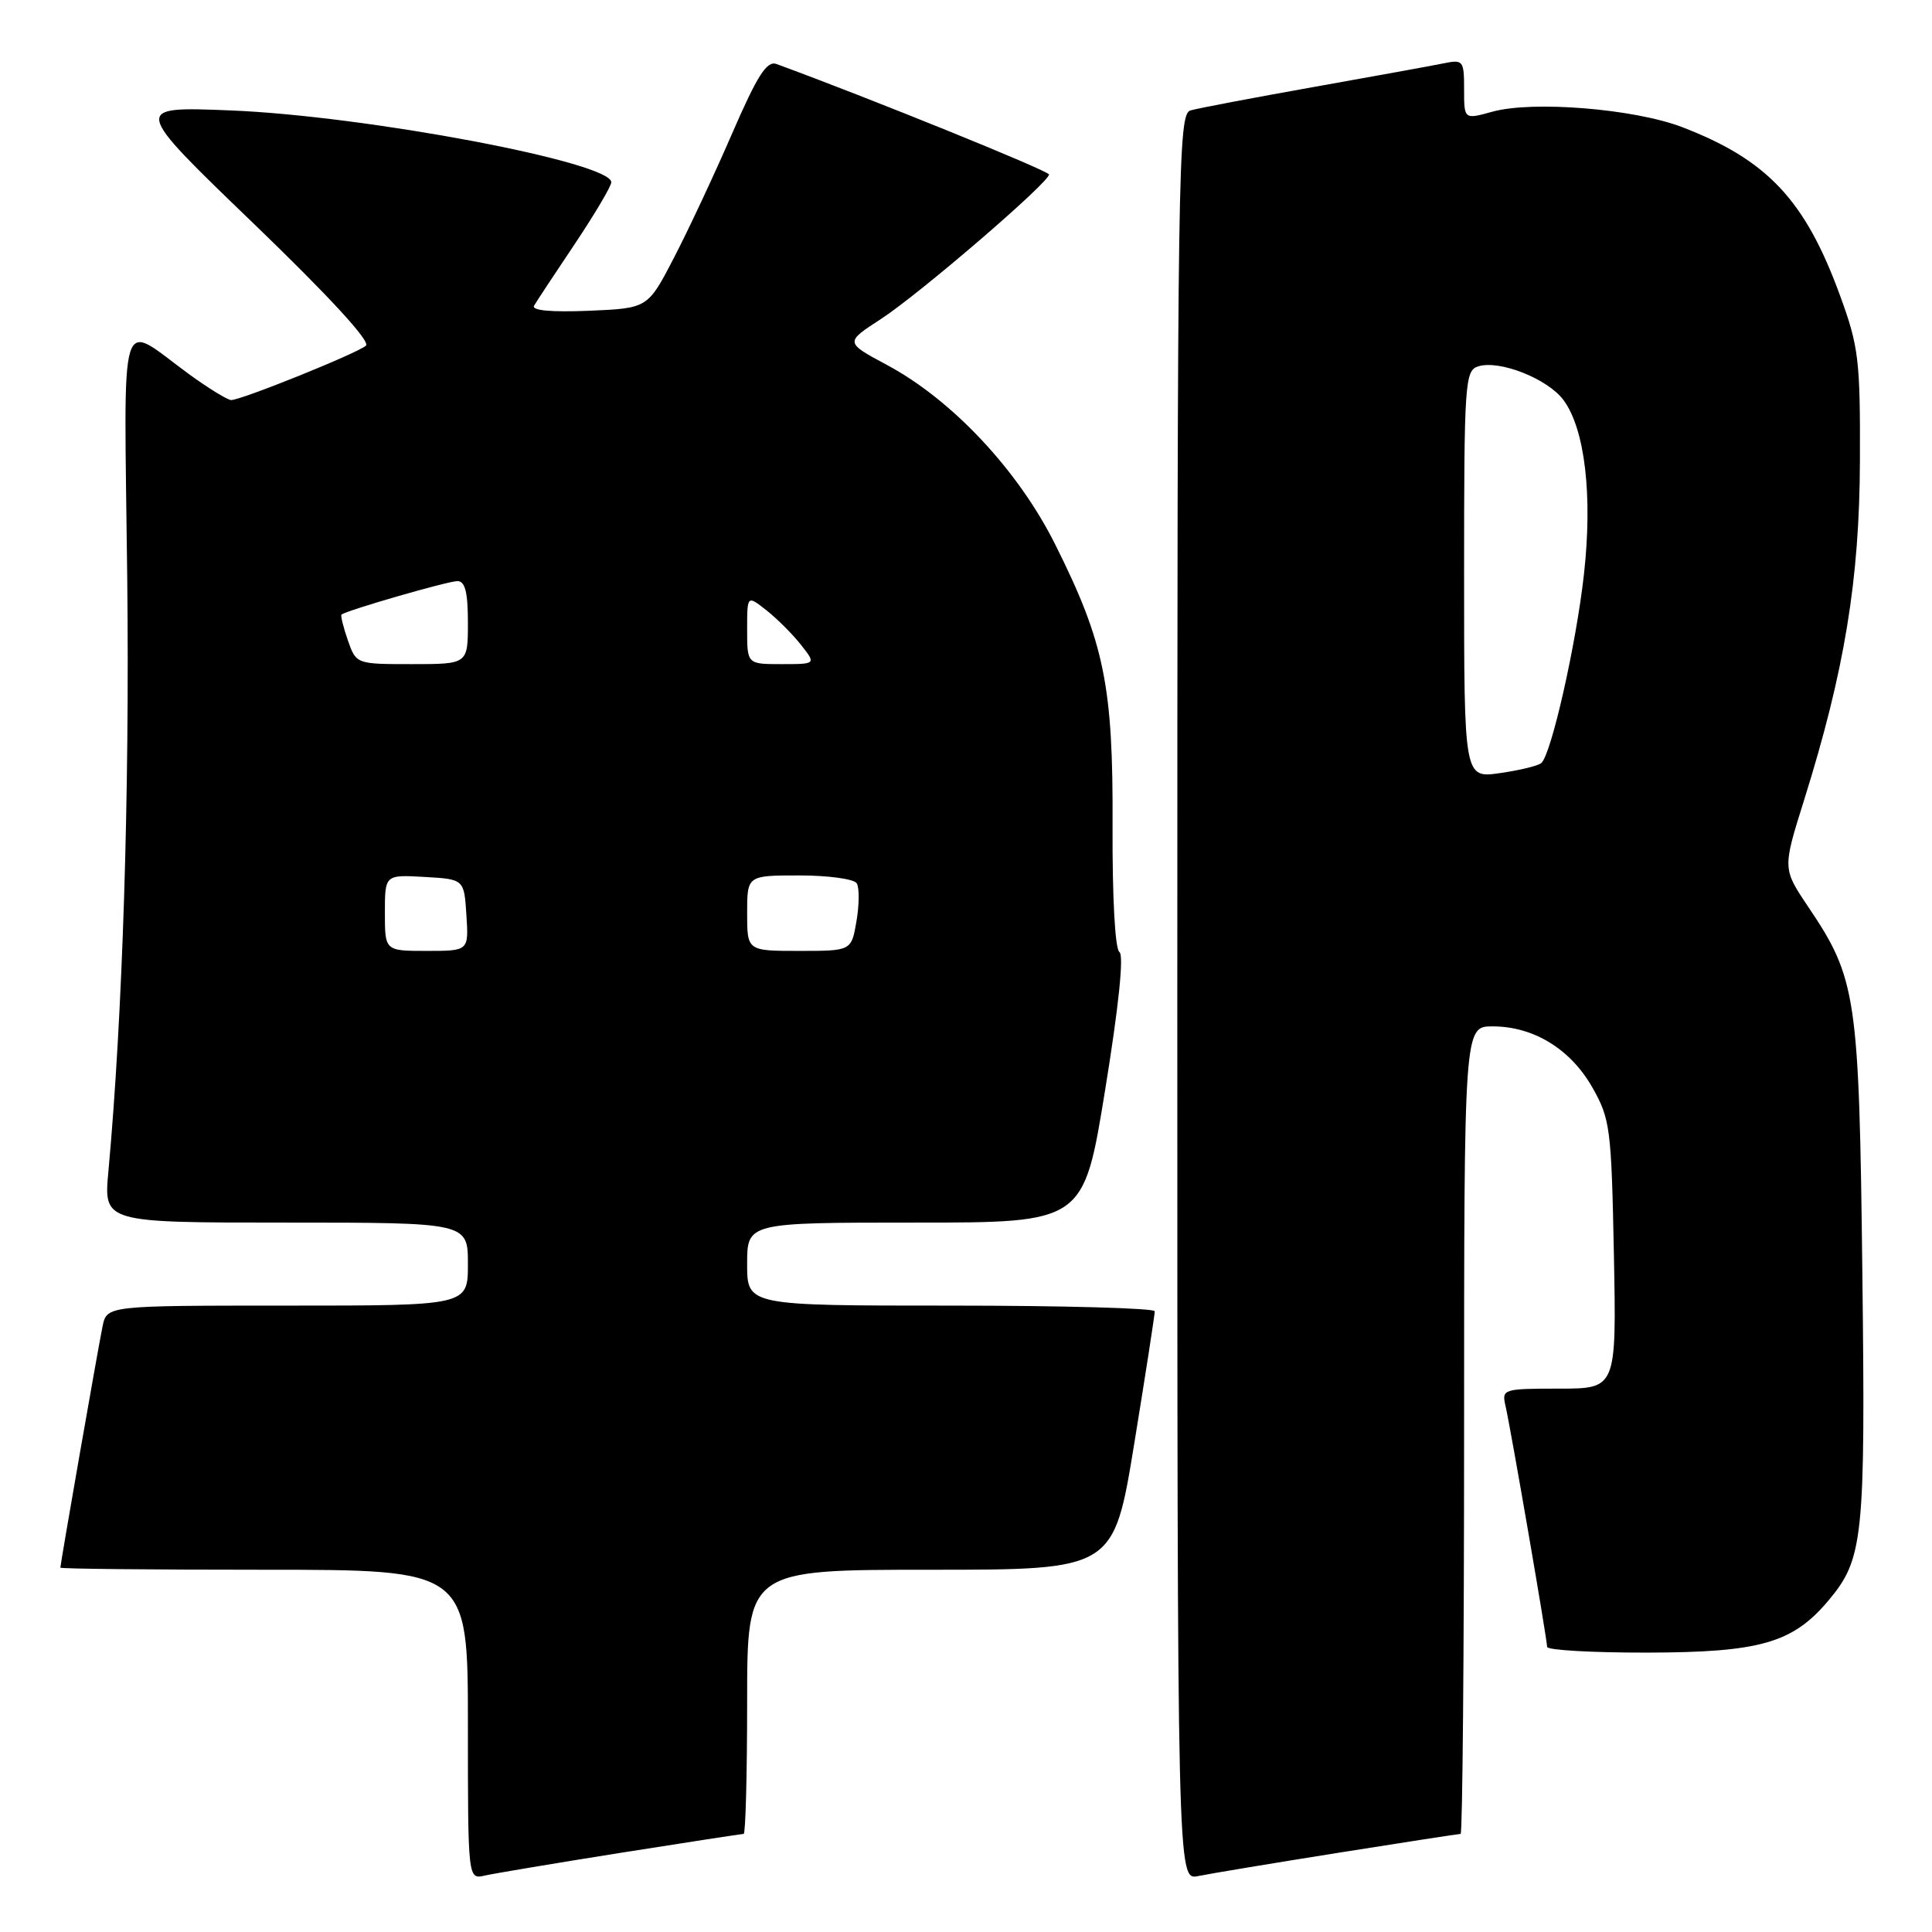 <?xml version="1.0" encoding="UTF-8" standalone="no"?>
<!DOCTYPE svg PUBLIC "-//W3C//DTD SVG 1.1//EN" "http://www.w3.org/Graphics/SVG/1.1/DTD/svg11.dtd" >
<svg xmlns="http://www.w3.org/2000/svg" xmlns:xlink="http://www.w3.org/1999/xlink" version="1.1" viewBox="0 0 256 256">
 <g >
 <path fill="currentColor"
d=" M 82.29 245.50 C 90.98 244.13 98.29 243.00 98.54 243.00 C 98.79 243.00 99.00 235.12 99.00 225.50 C 99.00 208.00 99.00 208.00 123.29 208.00 C 147.57 208.00 147.57 208.00 150.30 191.25 C 151.80 182.04 153.02 174.16 153.01 173.75 C 153.01 173.34 140.85 173.00 126.00 173.00 C 99.00 173.00 99.00 173.00 99.00 167.50 C 99.00 162.00 99.00 162.00 121.29 162.00 C 143.59 162.00 143.59 162.00 146.44 144.40 C 148.24 133.34 148.94 126.56 148.33 126.15 C 147.75 125.77 147.38 118.89 147.42 109.50 C 147.51 90.88 146.35 85.19 139.81 72.12 C 134.90 62.30 126.17 52.99 117.53 48.36 C 111.95 45.37 111.95 45.37 116.73 42.27 C 121.77 39.00 139.00 24.19 139.00 23.12 C 139.00 22.64 114.89 12.87 102.88 8.48 C 101.61 8.02 100.35 9.99 97.01 17.69 C 94.67 23.09 91.20 30.50 89.29 34.18 C 85.83 40.85 85.83 40.85 78.01 41.18 C 72.98 41.38 70.39 41.14 70.77 40.50 C 71.09 39.95 73.52 36.26 76.18 32.30 C 78.83 28.33 81.00 24.67 81.00 24.15 C 81.00 21.49 48.41 15.34 30.50 14.63 C 17.50 14.11 17.50 14.11 33.49 29.51 C 43.53 39.18 49.12 45.24 48.49 45.80 C 47.38 46.80 31.98 53.01 30.63 53.01 C 30.16 53.00 27.68 51.49 25.13 49.64 C 15.54 42.67 16.44 39.73 16.86 76.67 C 17.18 105.40 16.25 134.64 14.36 155.25 C 13.74 162.00 13.74 162.00 37.87 162.00 C 62.00 162.00 62.00 162.00 62.00 167.50 C 62.00 173.00 62.00 173.00 38.08 173.00 C 14.16 173.00 14.16 173.00 13.59 175.75 C 13.02 178.49 8.00 207.20 8.00 207.72 C 8.00 207.88 20.15 208.00 35.00 208.00 C 62.00 208.00 62.00 208.00 62.00 228.52 C 62.00 249.04 62.00 249.04 64.25 248.52 C 65.49 248.24 73.61 246.88 82.29 245.50 Z  M 177.29 245.51 C 185.98 244.13 193.29 243.00 193.54 243.00 C 193.79 243.00 194.00 218.93 194.00 189.50 C 194.00 136.00 194.00 136.00 197.77 136.00 C 203.20 136.00 208.10 139.00 211.00 144.10 C 213.36 148.26 213.52 149.49 213.85 166.25 C 214.19 184.00 214.19 184.00 206.58 184.00 C 199.19 184.00 198.98 184.07 199.48 186.25 C 200.16 189.18 205.00 217.22 205.00 218.22 C 205.00 218.65 210.96 218.99 218.25 218.98 C 233.21 218.95 237.54 217.71 242.26 212.10 C 246.91 206.57 247.19 203.94 246.77 168.50 C 246.34 131.91 246.00 129.66 239.58 120.13 C 236.20 115.10 236.20 115.10 239.04 106.05 C 244.42 88.89 246.40 76.82 246.45 61.00 C 246.50 47.69 246.28 45.89 243.81 39.15 C 239.20 26.52 234.19 21.18 222.88 16.84 C 216.53 14.41 203.09 13.32 197.75 14.80 C 194.00 15.84 194.00 15.84 194.00 11.84 C 194.00 8.01 193.88 7.86 191.25 8.40 C 189.74 8.71 181.97 10.12 174.00 11.54 C 166.03 12.96 158.71 14.35 157.75 14.63 C 156.10 15.11 156.00 21.57 156.00 132.15 C 156.00 249.16 156.00 249.16 158.75 248.59 C 160.26 248.28 168.61 246.89 177.29 245.51 Z  M 51.00 120.95 C 51.00 115.90 51.00 115.90 56.25 116.20 C 61.50 116.50 61.50 116.50 61.80 121.25 C 62.11 126.00 62.11 126.00 56.55 126.00 C 51.00 126.00 51.00 126.00 51.00 120.95 Z  M 99.00 121.00 C 99.00 116.00 99.00 116.00 105.94 116.00 C 109.76 116.00 113.17 116.47 113.52 117.04 C 113.88 117.61 113.86 119.86 113.49 122.04 C 112.82 126.00 112.82 126.00 105.91 126.00 C 99.00 126.00 99.00 126.00 99.00 121.00 Z  M 46.09 84.84 C 45.49 83.10 45.11 81.57 45.25 81.44 C 45.84 80.90 59.33 77.00 60.61 77.00 C 61.63 77.00 62.00 78.46 62.00 82.50 C 62.00 88.00 62.00 88.00 54.60 88.00 C 47.20 88.00 47.20 88.00 46.09 84.84 Z  M 99.00 83.43 C 99.00 78.85 99.00 78.85 101.56 80.87 C 102.97 81.98 105.02 84.03 106.13 85.44 C 108.15 88.00 108.15 88.00 103.57 88.00 C 99.00 88.00 99.00 88.00 99.00 83.43 Z  M 194.00 76.13 C 194.00 50.71 194.11 49.10 195.86 48.55 C 198.66 47.65 205.07 50.18 207.17 53.01 C 210.01 56.84 211.05 65.65 209.88 76.11 C 208.85 85.37 205.57 99.89 204.24 101.10 C 203.83 101.47 201.36 102.07 198.75 102.44 C 194.00 103.12 194.00 103.12 194.00 76.13 Z "/>
</g>
</svg>